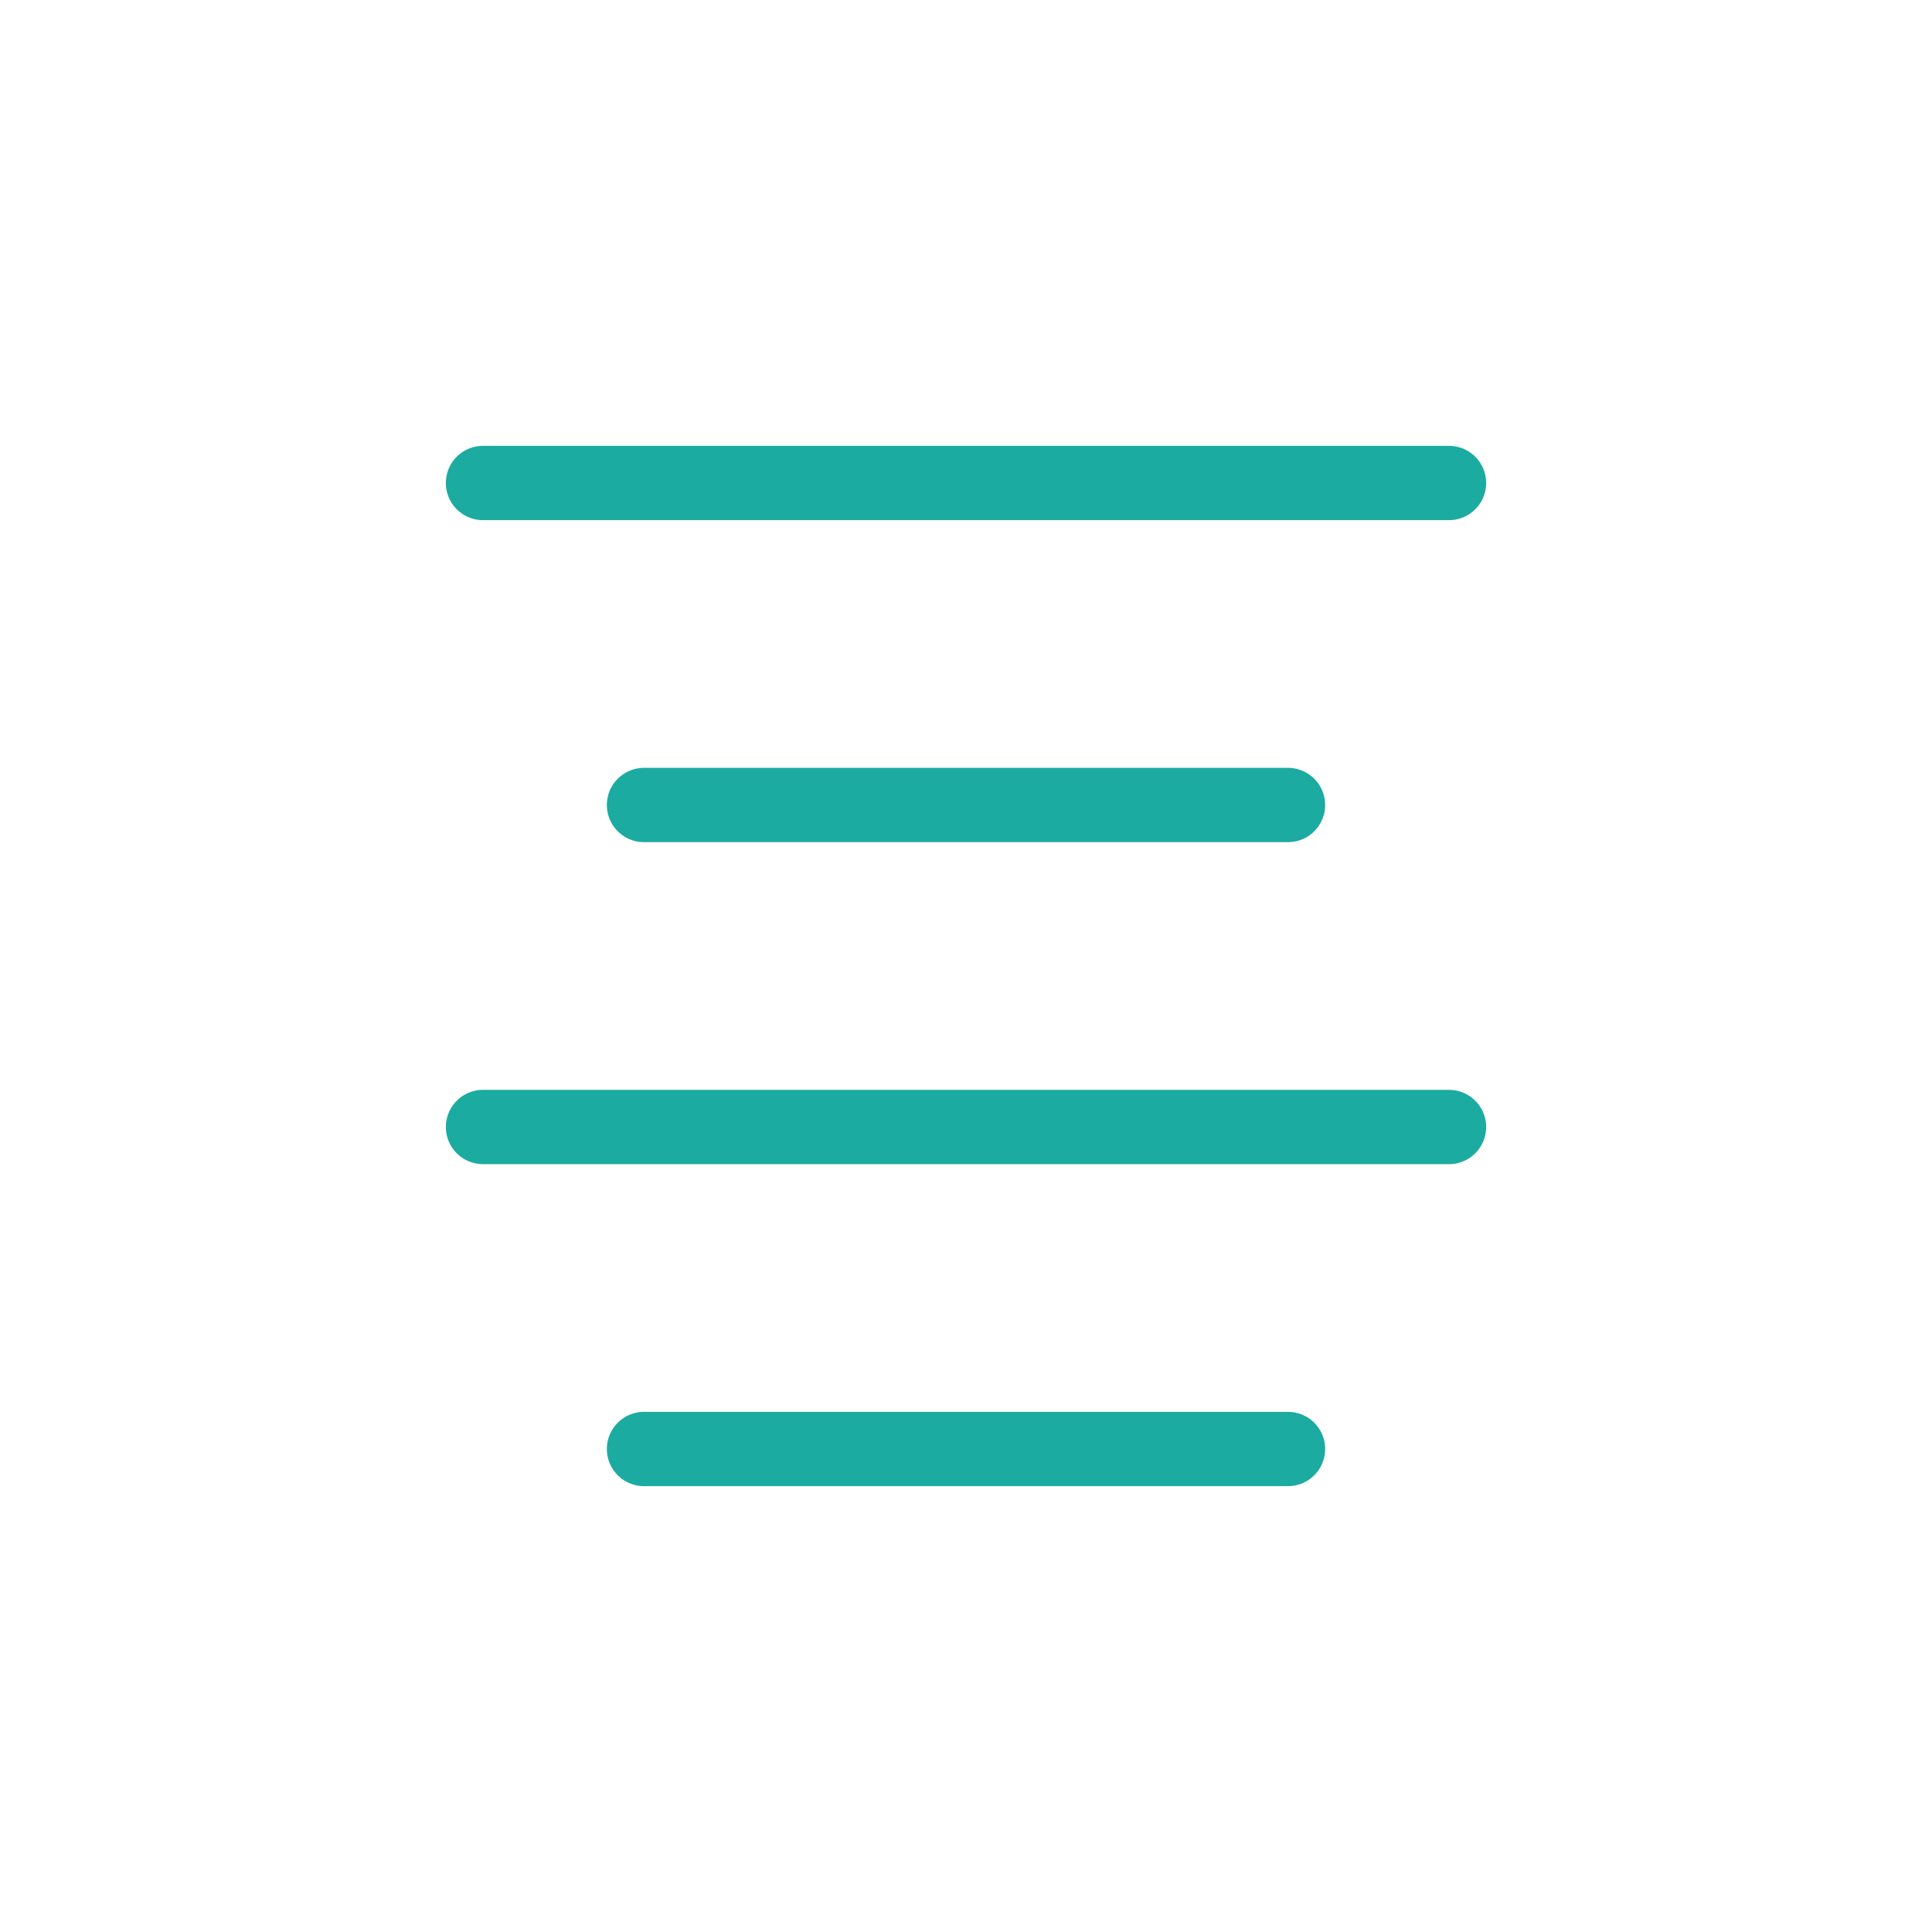 <svg role="img" xmlns="http://www.w3.org/2000/svg" width="26px" height="26px" viewBox="0 0 24 24" aria-labelledby="alignCenterIconTitle" stroke="#1BABA1" stroke-width="0.923" stroke-linecap="round" stroke-linejoin="round" fill="none" color="#1BABA1"> <title id="alignCenterIconTitle">Align Center</title> <path d="M8 10L16 10M6 6L18 6M6 14L18 14M8 18L16 18"/> </svg>
